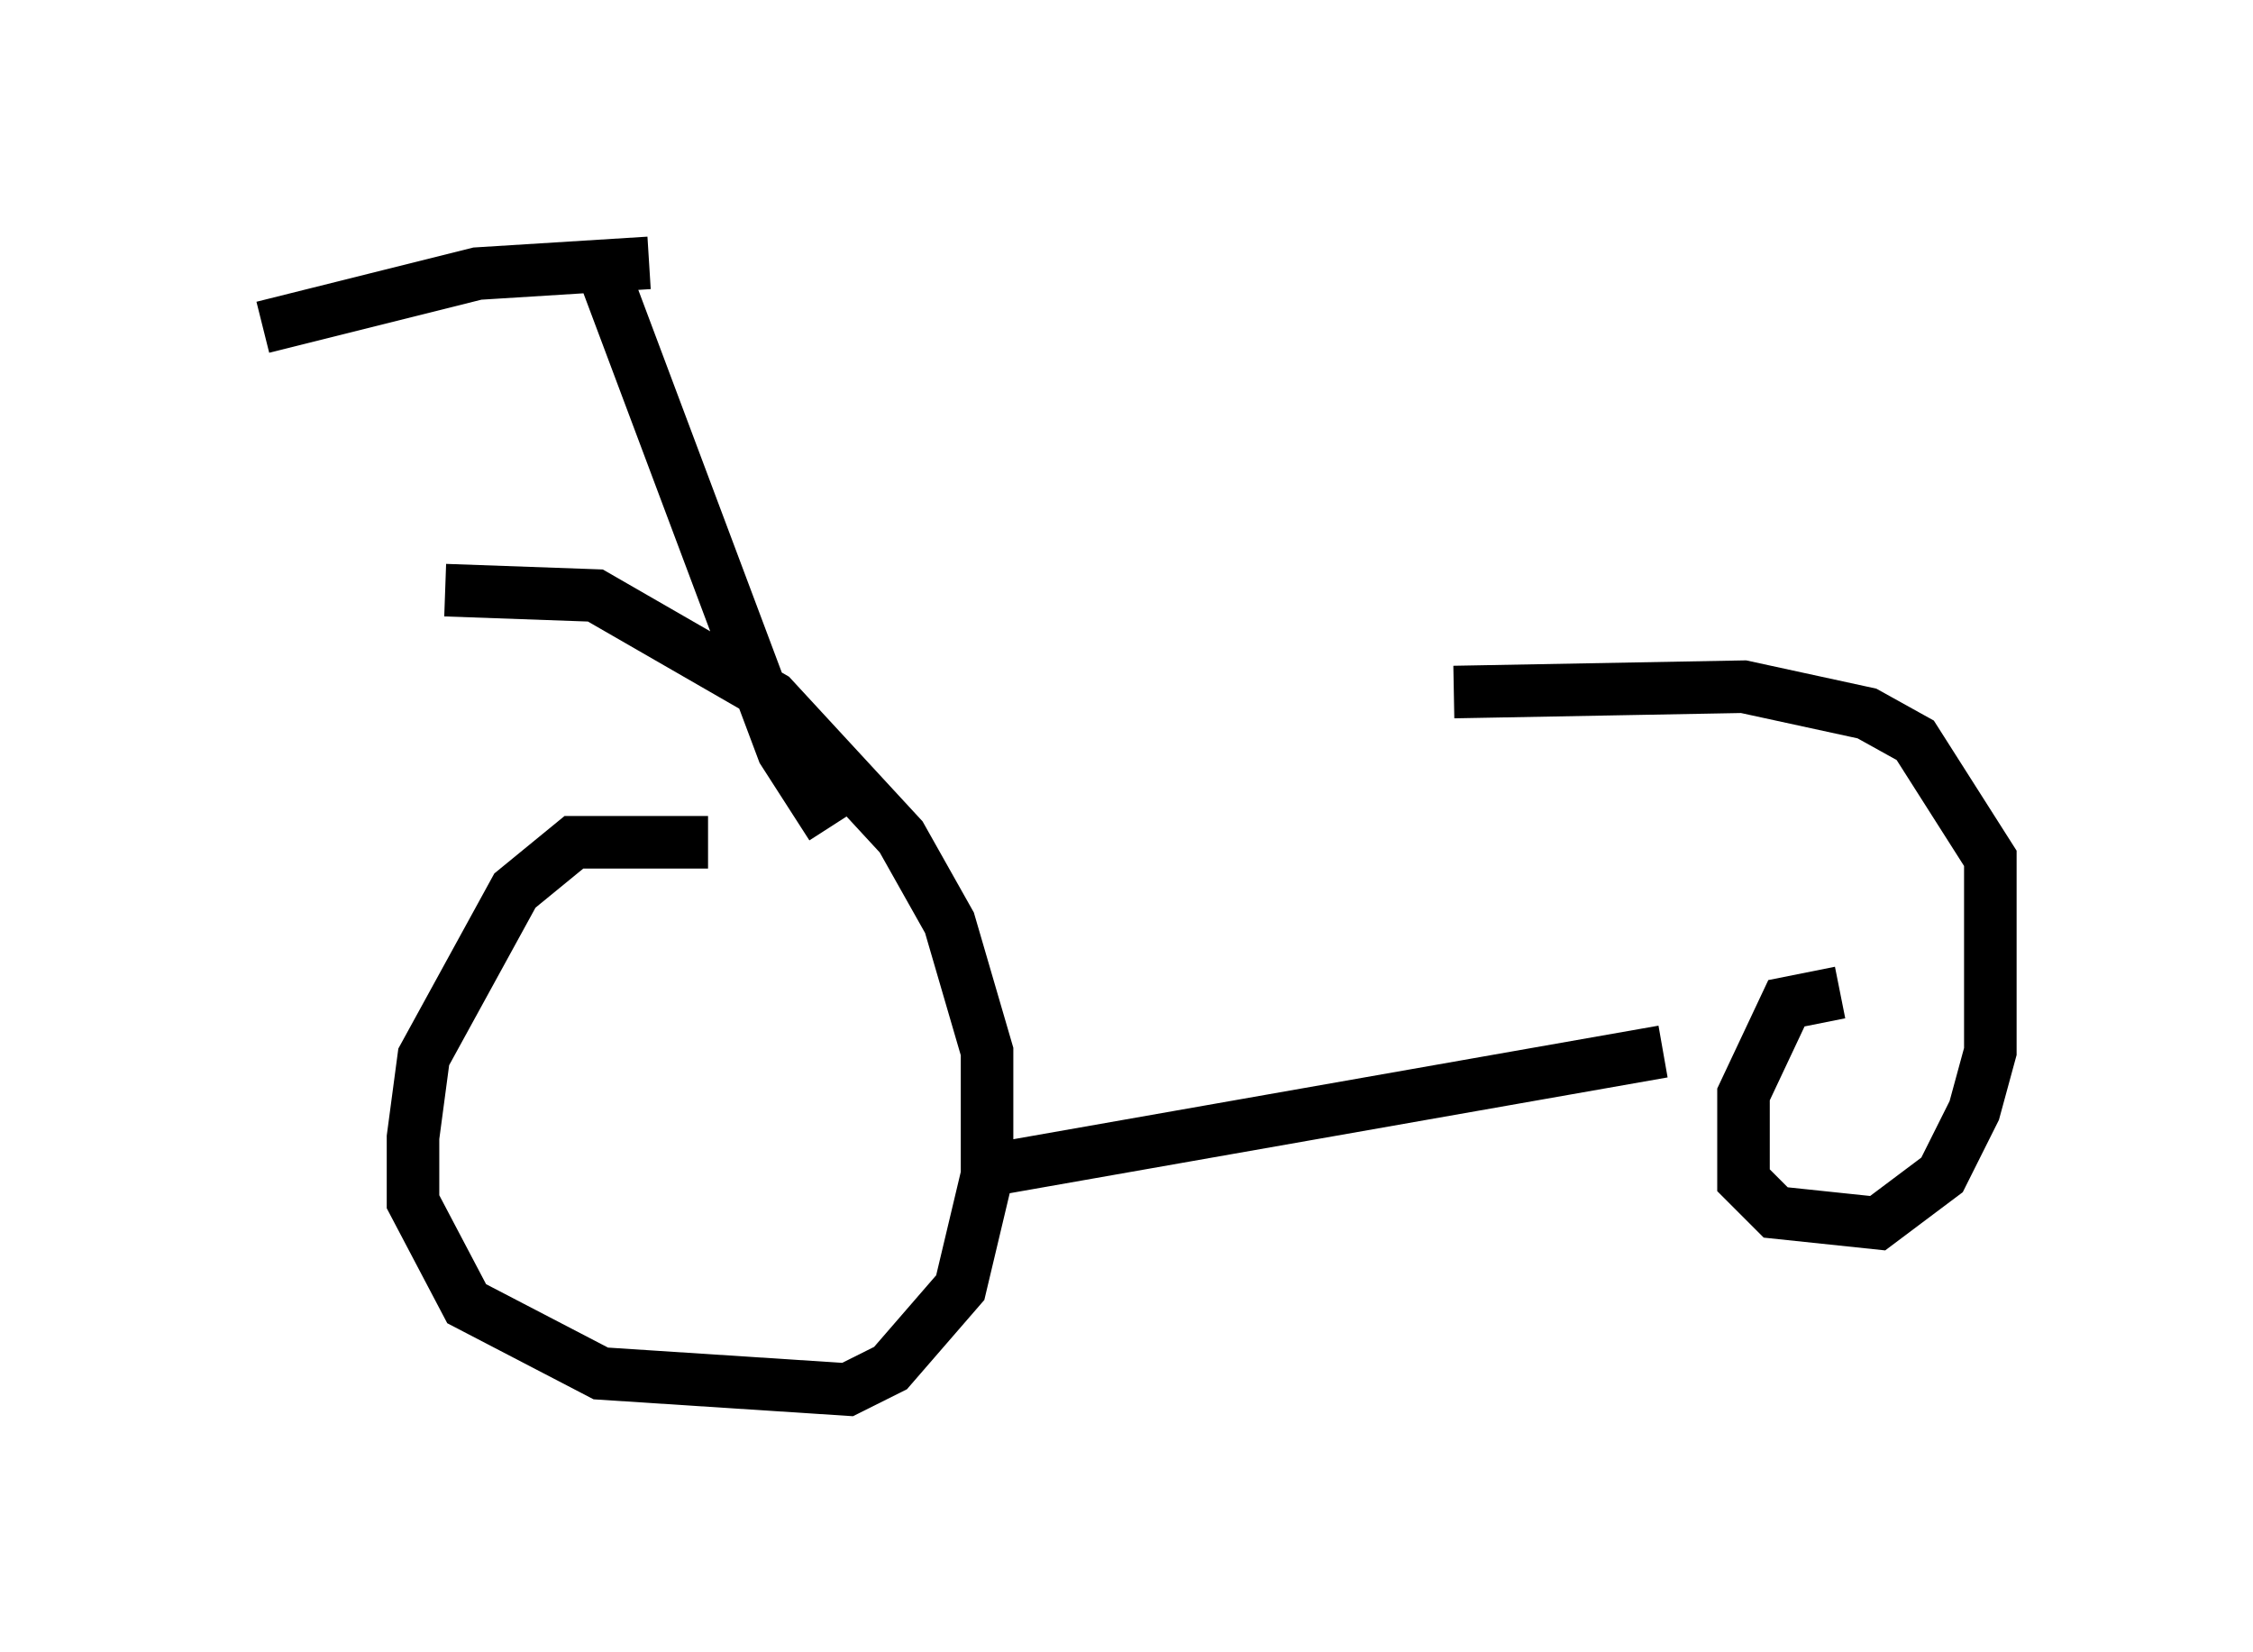 <?xml version="1.0" encoding="utf-8" ?>
<svg baseProfile="full" height="31.438" version="1.1" width="42.871" xmlns="http://www.w3.org/2000/svg" xmlns:ev="http://www.w3.org/2001/xml-events" xmlns:xlink="http://www.w3.org/1999/xlink"><defs /><rect fill="white" height="31.438" width="42.871" x="0" y="0" /><path d="M15.208, 16.536 m-1.735, -0.51 l-2.552, 0.0 -1.123, 0.919 l-1.735, 3.165 -0.204, 1.531 l0.0, 1.225 1.021, 1.94 l2.552, 1.327 4.696, 0.306 l0.817, -0.408 1.327, -1.531 l0.51, -2.144 0.0, -2.348 l-0.715, -2.45 -0.919, -1.633 l-2.45, -2.654 -3.369, -1.94 l-2.858, -0.102 m10.413, 11.025 l12.761, -2.246 m3.369, -1.123 l-1.021, 0.204 -0.817, 1.735 l0.0, 1.633 0.613, 0.613 l1.94, 0.204 1.225, -0.919 l0.613, -1.225 0.306, -1.123 l0.0, -3.675 -1.429, -2.246 l-0.919, -0.51 -2.348, -0.51 l-5.513, 0.102 m-11.842, 2.552 l-0.919, -1.429 -3.369, -8.983 m0.817, -0.306 l-3.267, 0.204 -4.083, 1.021 m0.0, -0.306 " fill="none" stroke="black" stroke-width="1" /></svg>